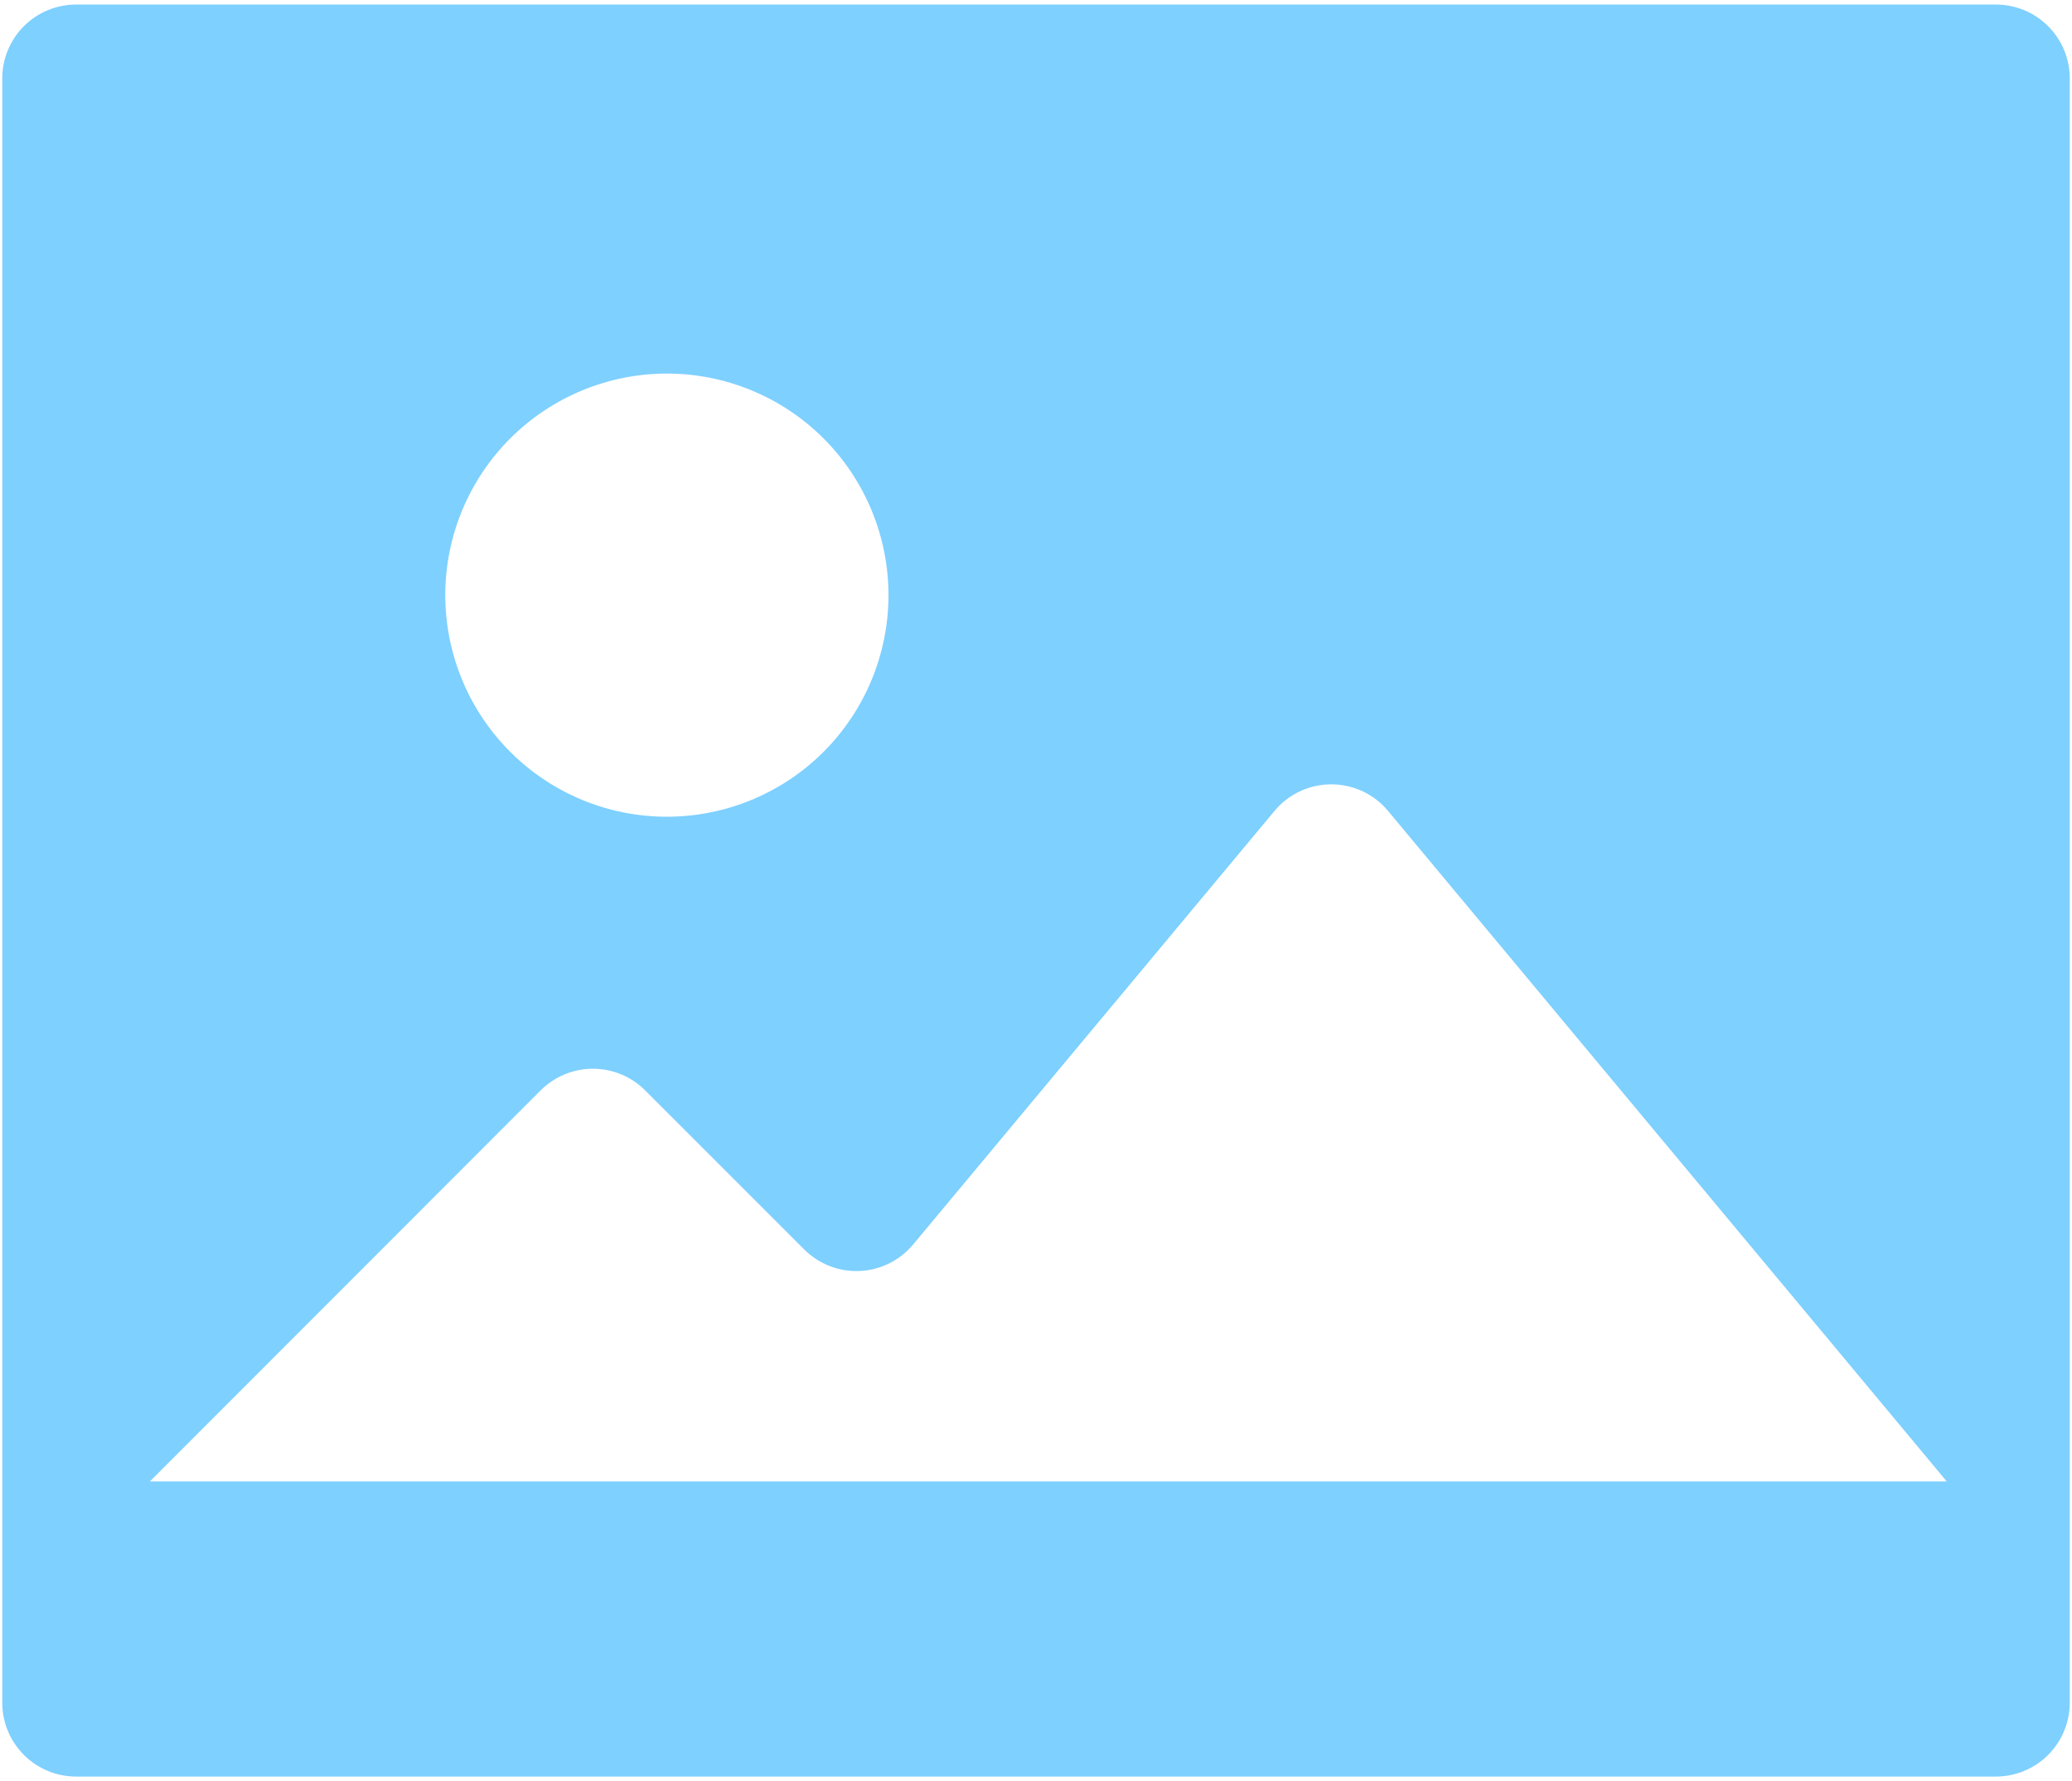 <svg width="57" height="49" viewBox="0 0 57 49" fill="none" xmlns="http://www.w3.org/2000/svg">
<path d="M2.094 48.875C1.555 48.875 1.038 48.661 0.657 48.28C0.277 47.899 0.062 47.383 0.062 46.844V2.156C0.062 1.618 0.277 1.101 0.657 0.72C1.038 0.339 1.555 0.125 2.094 0.125H54.906C55.445 0.125 55.962 0.339 56.343 0.72C56.724 1.101 56.938 1.618 56.938 2.156V46.844C56.938 47.383 56.724 47.899 56.343 48.28C55.962 48.661 55.445 48.875 54.906 48.875H2.094ZM22.122 34.372L17.747 29.997C17.366 29.616 16.849 29.402 16.311 29.402C15.772 29.402 15.255 29.616 14.874 29.997L4.125 40.754H53.553L38.185 22.31C37.994 22.081 37.756 21.896 37.486 21.77C37.216 21.643 36.921 21.578 36.623 21.578C36.325 21.578 36.03 21.643 35.76 21.77C35.49 21.896 35.252 22.081 35.061 22.31L25.12 34.238C24.939 34.455 24.715 34.632 24.462 34.757C24.209 34.883 23.933 34.954 23.651 34.966C23.368 34.979 23.087 34.933 22.823 34.83C22.56 34.728 22.321 34.572 22.122 34.372ZM12.25 16.375C12.25 17.175 12.408 17.968 12.715 18.708C13.021 19.447 13.471 20.119 14.037 20.685C14.603 21.251 15.275 21.699 16.015 22.006C16.755 22.312 17.547 22.469 18.348 22.469C19.148 22.468 19.941 22.311 20.68 22.004C21.42 21.697 22.092 21.248 22.658 20.682C23.223 20.116 23.672 19.444 23.978 18.704C24.284 17.964 24.442 17.171 24.442 16.371C24.441 14.754 23.798 13.204 22.655 12.061C21.511 10.918 19.96 10.277 18.344 10.277C16.727 10.278 15.177 10.921 14.034 12.064C12.891 13.208 12.249 14.758 12.25 16.375Z" fill="#7ED0FF"/>
</svg>
